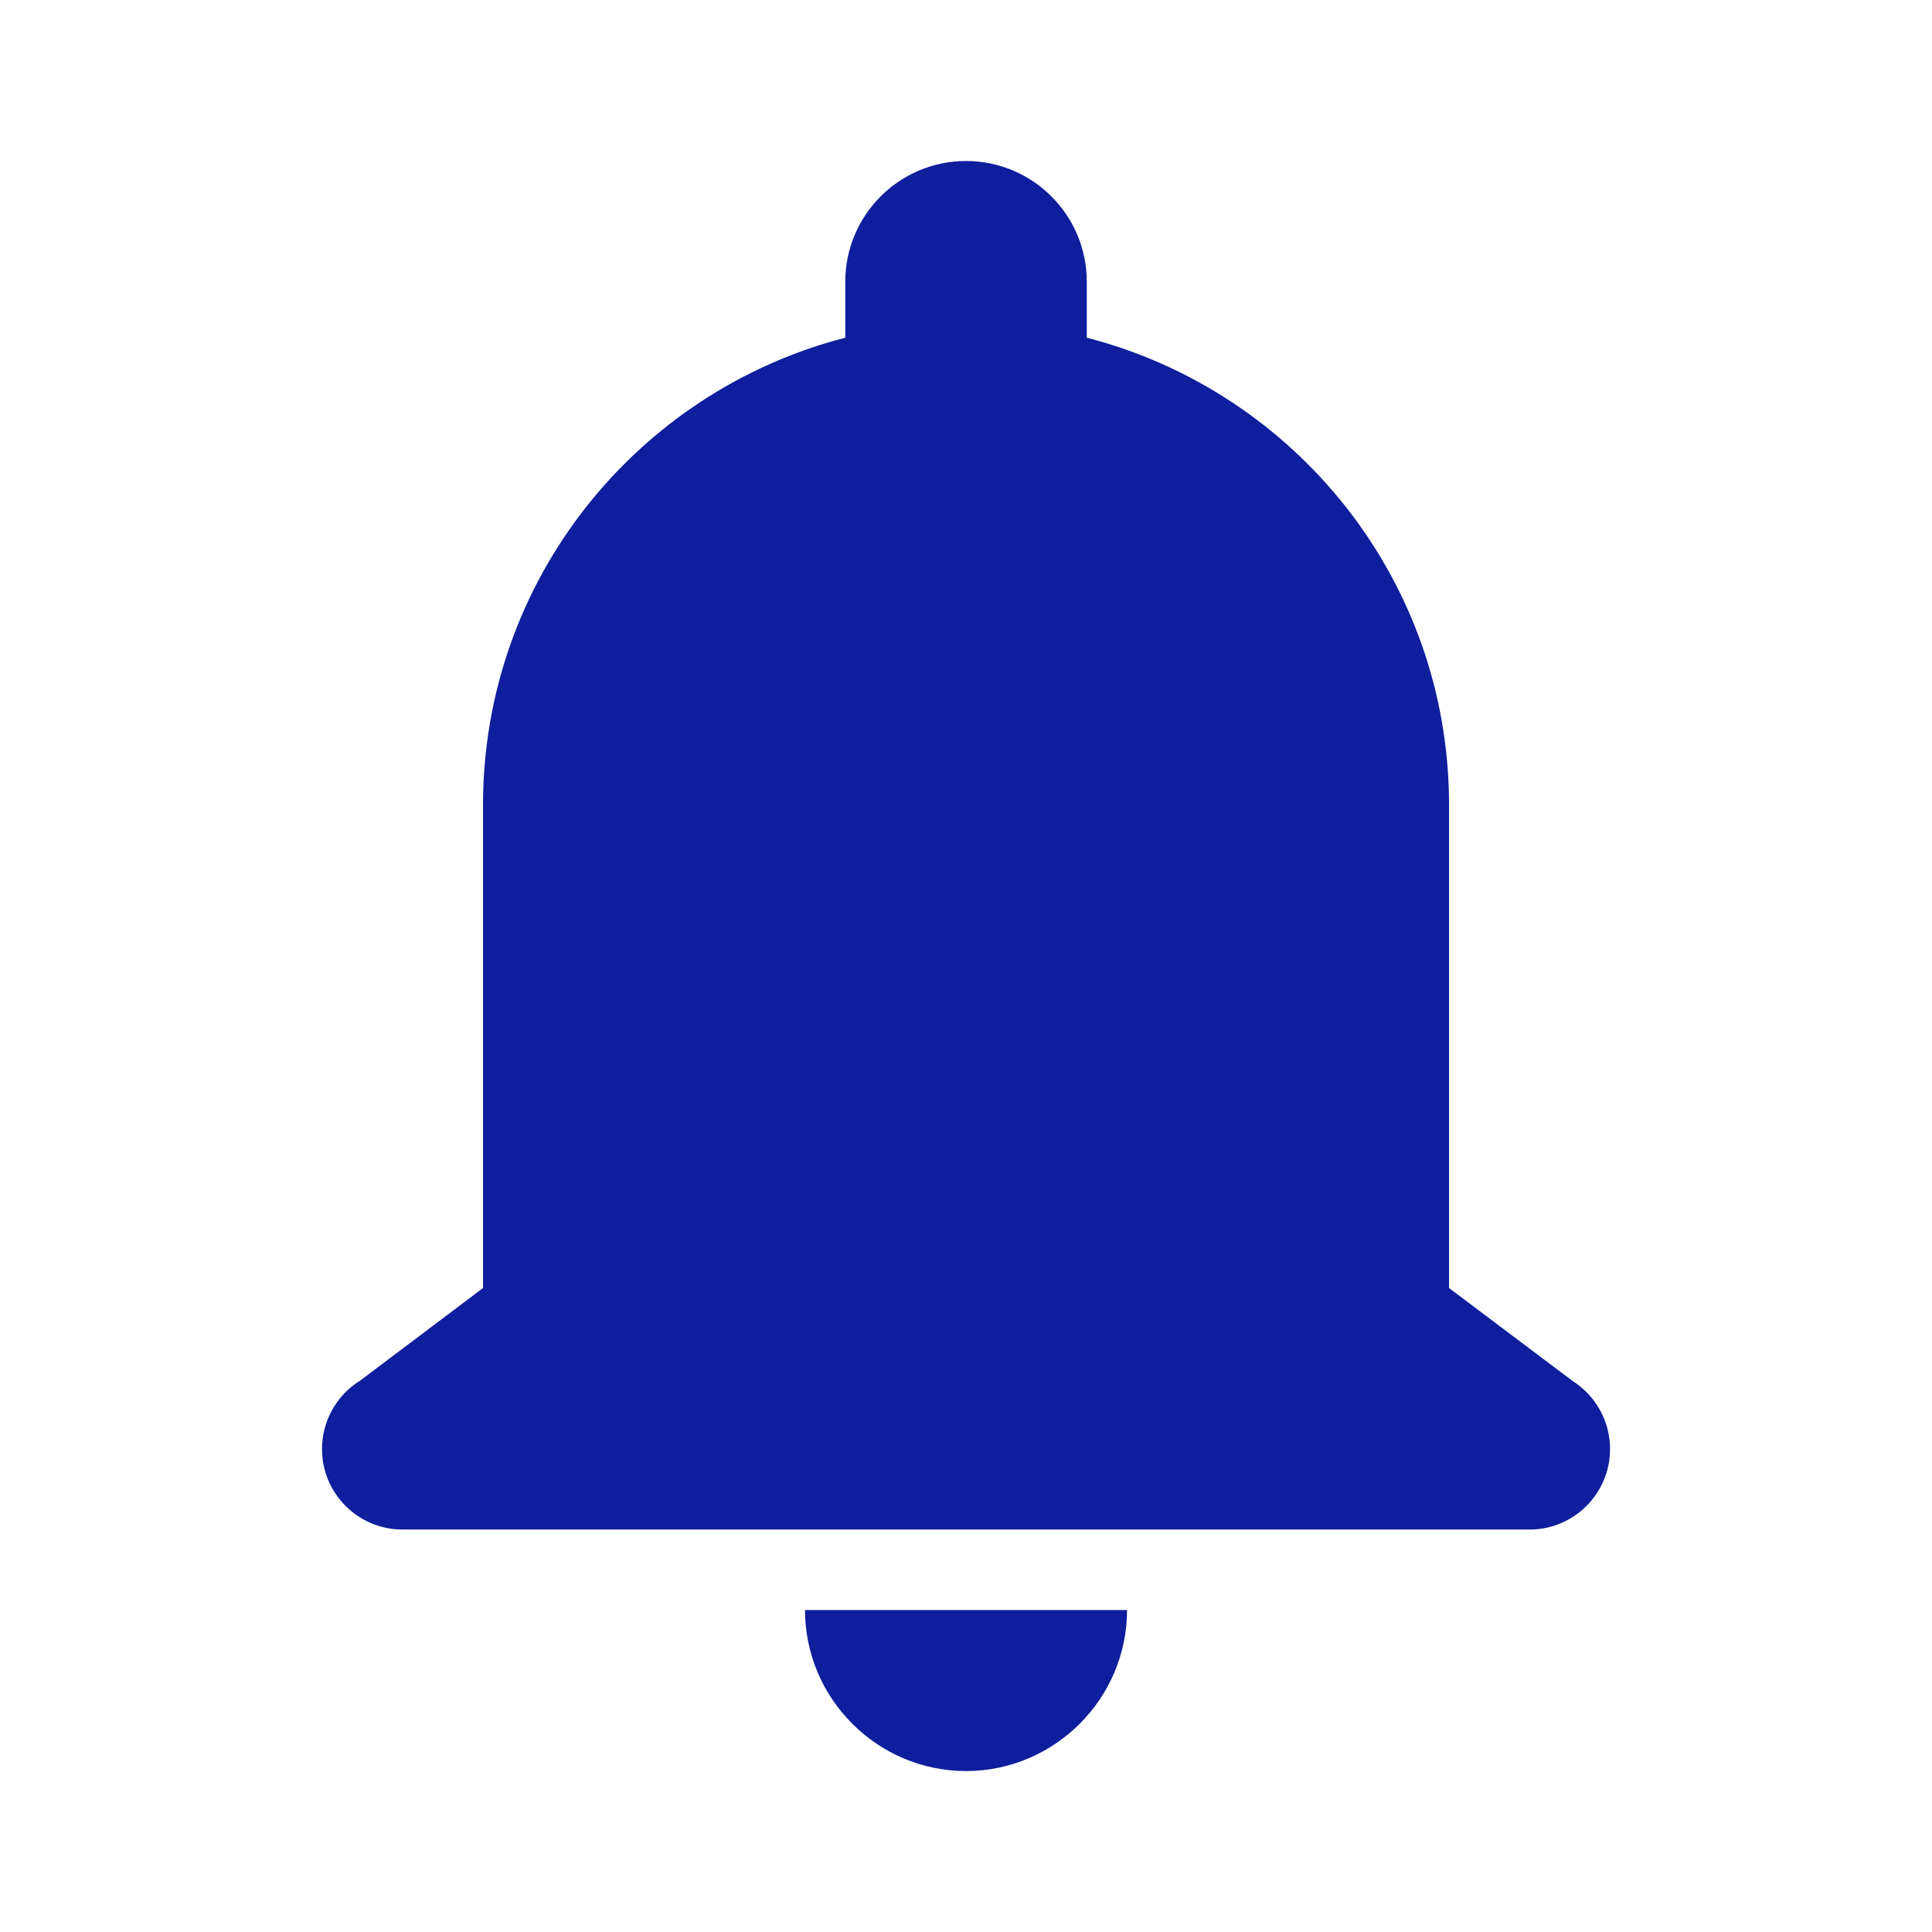<svg xmlns="http://www.w3.org/2000/svg" xmlns:xlink="http://www.w3.org/1999/xlink" viewBox="0,0,256,256" width="48px" height="48px" fill-rule="nonzero"><g fill="#0e1e9d" fill-rule="nonzero" stroke="none" stroke-width="1" stroke-linecap="butt" stroke-linejoin="miter" stroke-miterlimit="10" stroke-dasharray="" stroke-dashoffset="0" font-family="none" font-weight="none" font-size="none" text-anchor="none" style="mix-blend-mode: normal"><g transform="scale(10.667,10.667)"><path d="M12,2c-0.828,0 -1.5,0.672 -1.5,1.5v0.695c-2.587,0.667 -4.5,3.009 -4.5,5.805v6l-1.535,1.156h-0.002c-0.288,0.184 -0.463,0.502 -0.463,0.844c0,0.552 0.448,1 1,1h7h7c0.552,0 1,-0.448 1,-1c0,-0.342 -0.175,-0.66 -0.463,-0.844l-1.537,-1.156v-6c0,-2.795 -1.913,-5.138 -4.5,-5.805v-0.695c0,-0.828 -0.672,-1.5 -1.5,-1.5zM10,20c0,1.1 0.9,2 2,2c1.1,0 2,-0.9 2,-2z"></path></g></g></svg>